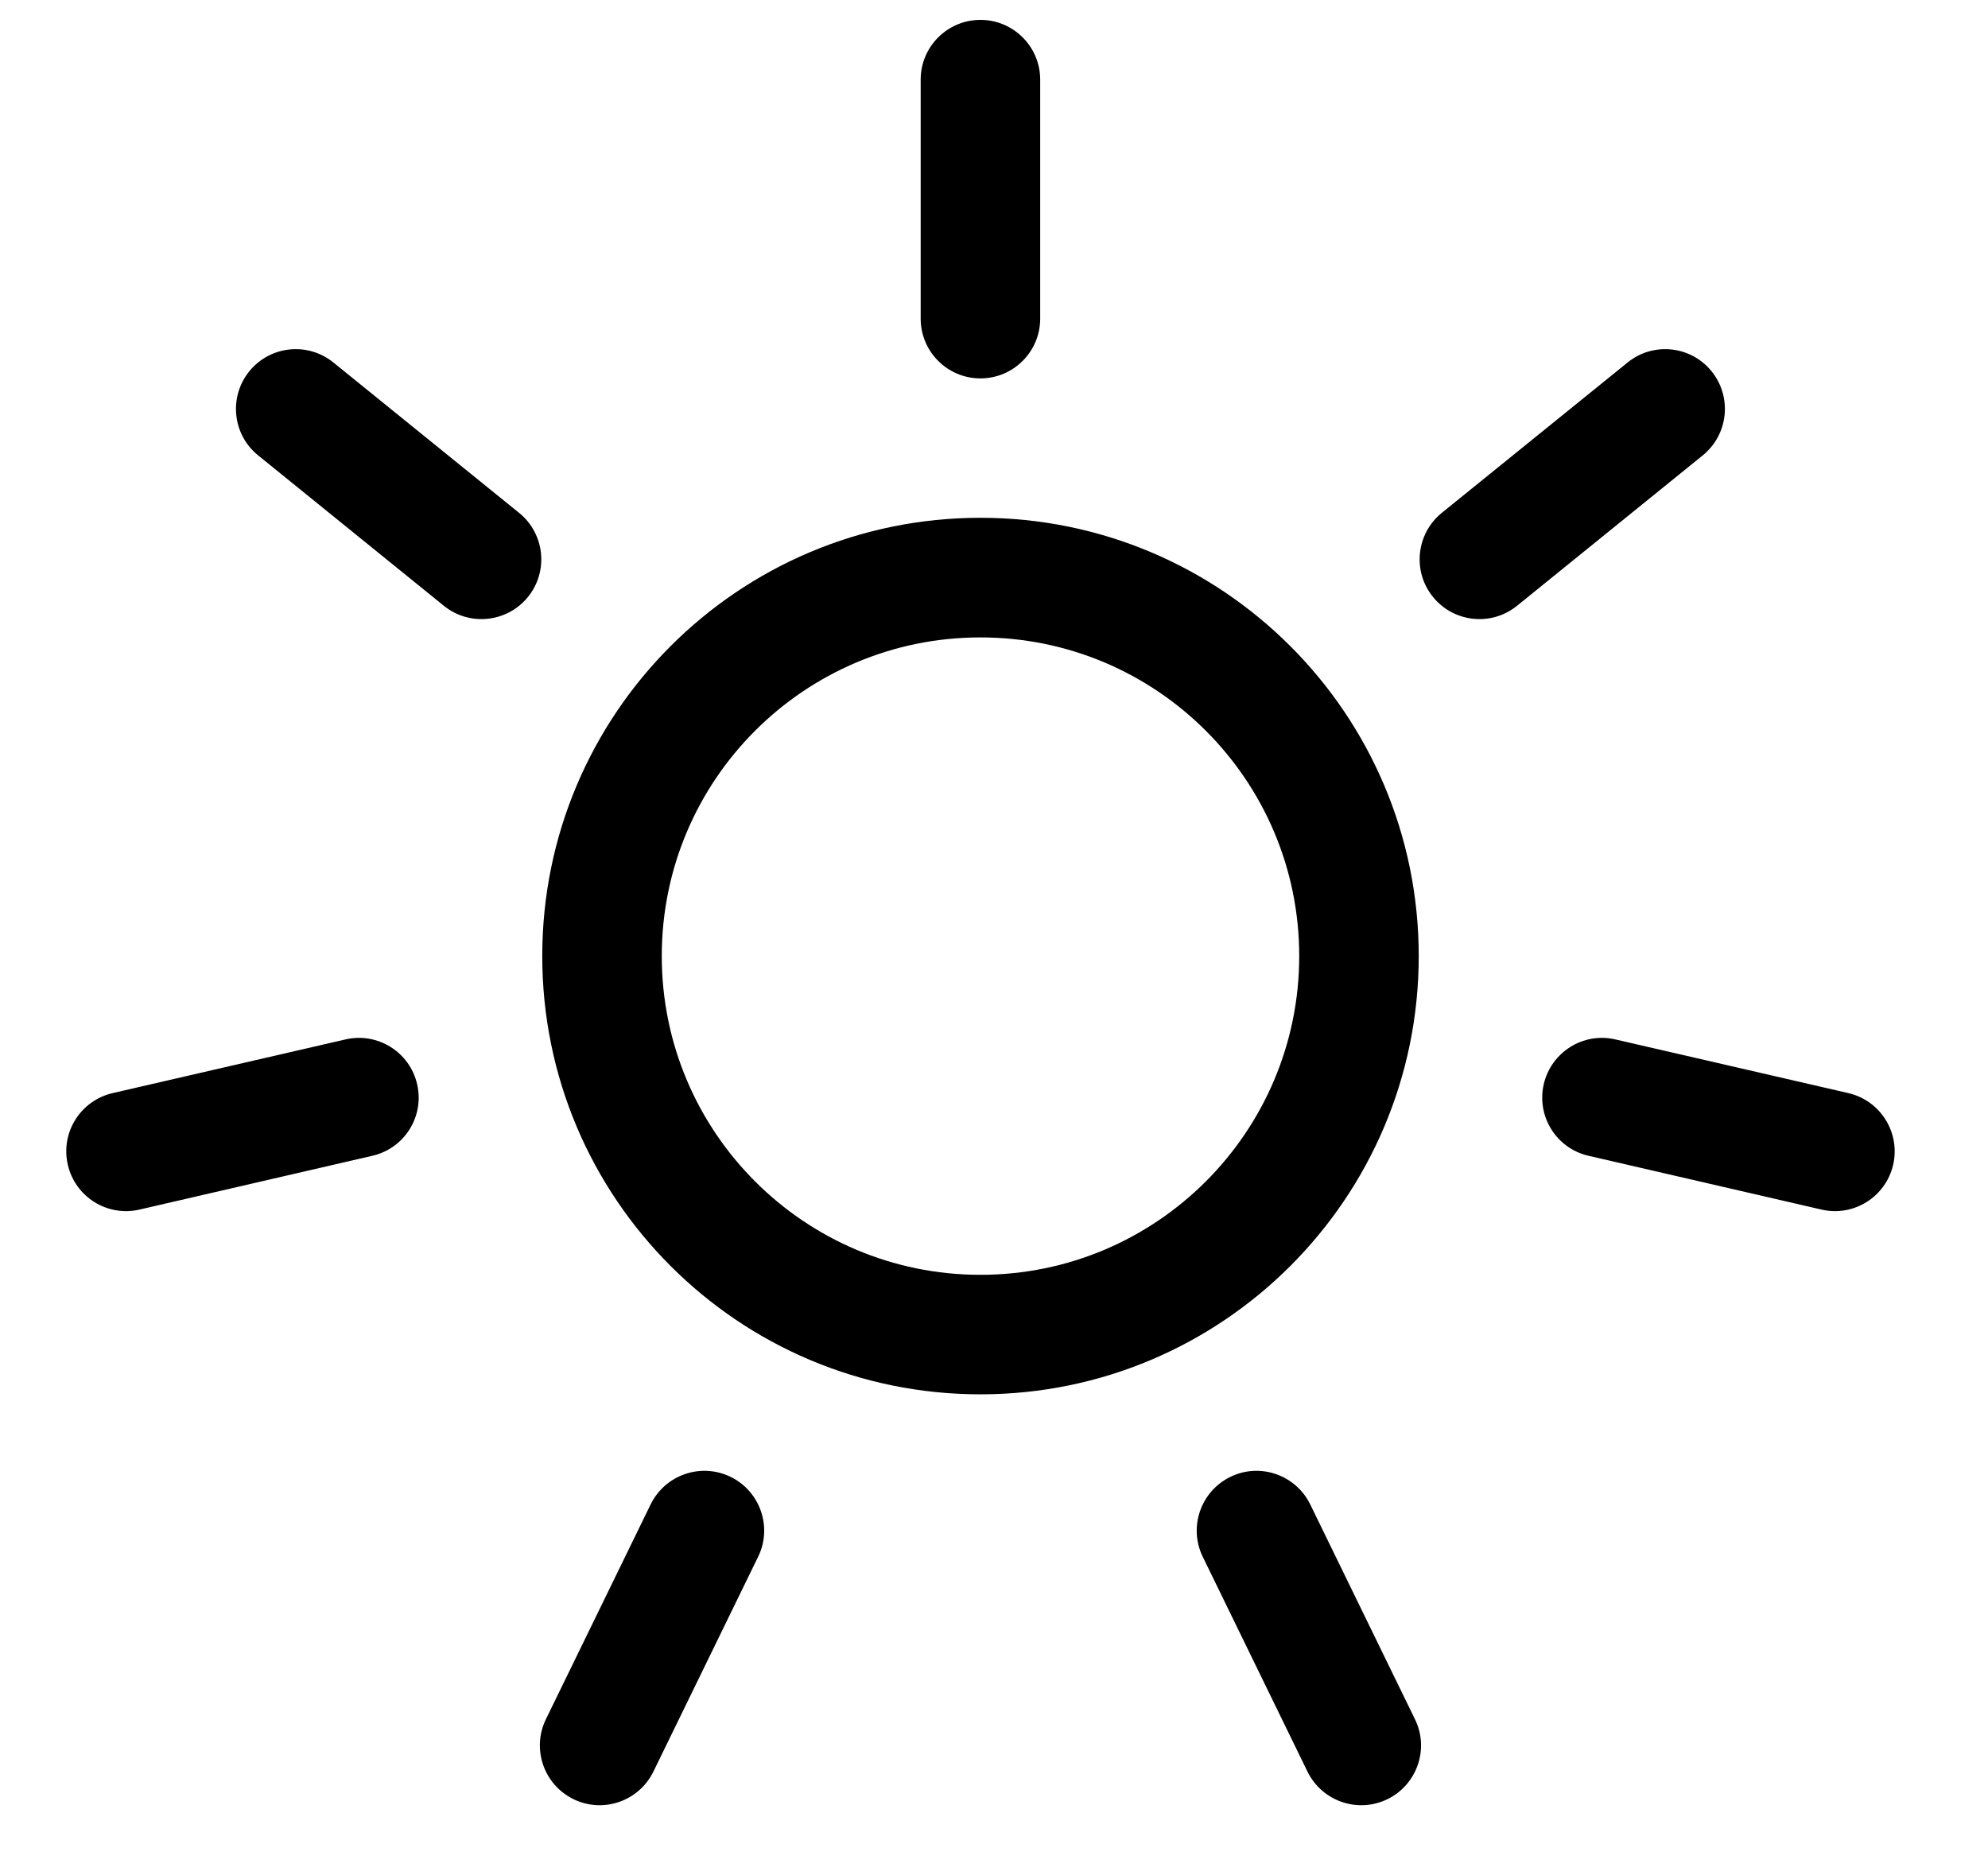<svg width="17" height="16" viewBox="0 0 17 16" fill="none" xmlns="http://www.w3.org/2000/svg">
  <path fill-rule="evenodd" clip-rule="evenodd"
        d="M8.895 0.681C8.895 0.399 8.666 0.17 8.384 0.17C8.102 0.17 7.873 0.399 7.873 0.681V2.725C7.873 3.007 8.102 3.236 8.384 3.236C8.666 3.236 8.895 3.007 8.895 2.725V0.681ZM5.659 8.176C5.659 6.671 6.879 5.451 8.384 5.451C9.889 5.451 11.11 6.671 11.11 8.176C11.11 9.681 9.889 10.902 8.384 10.902C6.879 10.902 5.659 9.681 5.659 8.176ZM8.384 4.428C6.314 4.428 4.637 6.106 4.637 8.176C4.637 10.246 6.314 11.924 8.384 11.924C10.454 11.924 12.132 10.246 12.132 8.176C12.132 6.106 10.454 4.428 8.384 4.428ZM14.636 3.175C14.814 3.395 14.78 3.716 14.561 3.894L12.972 5.181C12.753 5.358 12.431 5.324 12.254 5.105C12.076 4.886 12.11 4.564 12.329 4.386L13.918 3.1C14.137 2.922 14.459 2.956 14.636 3.175ZM15.576 10.344C15.851 10.408 16.125 10.236 16.189 9.961C16.252 9.686 16.081 9.412 15.806 9.348L13.814 8.889C13.539 8.825 13.265 8.997 13.201 9.272C13.138 9.547 13.309 9.821 13.584 9.884L15.576 10.344ZM11.865 15.386C11.611 15.51 11.305 15.404 11.181 15.151L10.285 13.313C10.162 13.06 10.267 12.754 10.521 12.63C10.774 12.506 11.08 12.612 11.204 12.865L12.1 14.703C12.224 14.956 12.118 15.262 11.865 15.386ZM4.668 14.703C4.545 14.956 4.65 15.262 4.904 15.386C5.157 15.51 5.463 15.404 5.587 15.151L6.483 13.313C6.607 13.06 6.501 12.754 6.248 12.63C5.994 12.506 5.688 12.612 5.564 12.865L4.668 14.703ZM0.58 9.961C0.516 9.686 0.688 9.412 0.963 9.348L2.954 8.889C3.229 8.825 3.504 8.997 3.567 9.272C3.631 9.547 3.459 9.821 3.184 9.884L1.193 10.344C0.918 10.408 0.643 10.236 0.58 9.961ZM2.851 3.1C2.631 2.922 2.31 2.956 2.132 3.175C1.954 3.395 1.988 3.717 2.207 3.894L3.796 5.181C4.015 5.358 4.337 5.324 4.515 5.105C4.692 4.886 4.659 4.564 4.439 4.386L2.851 3.1Z"
        fill="#000000" />
</svg>
